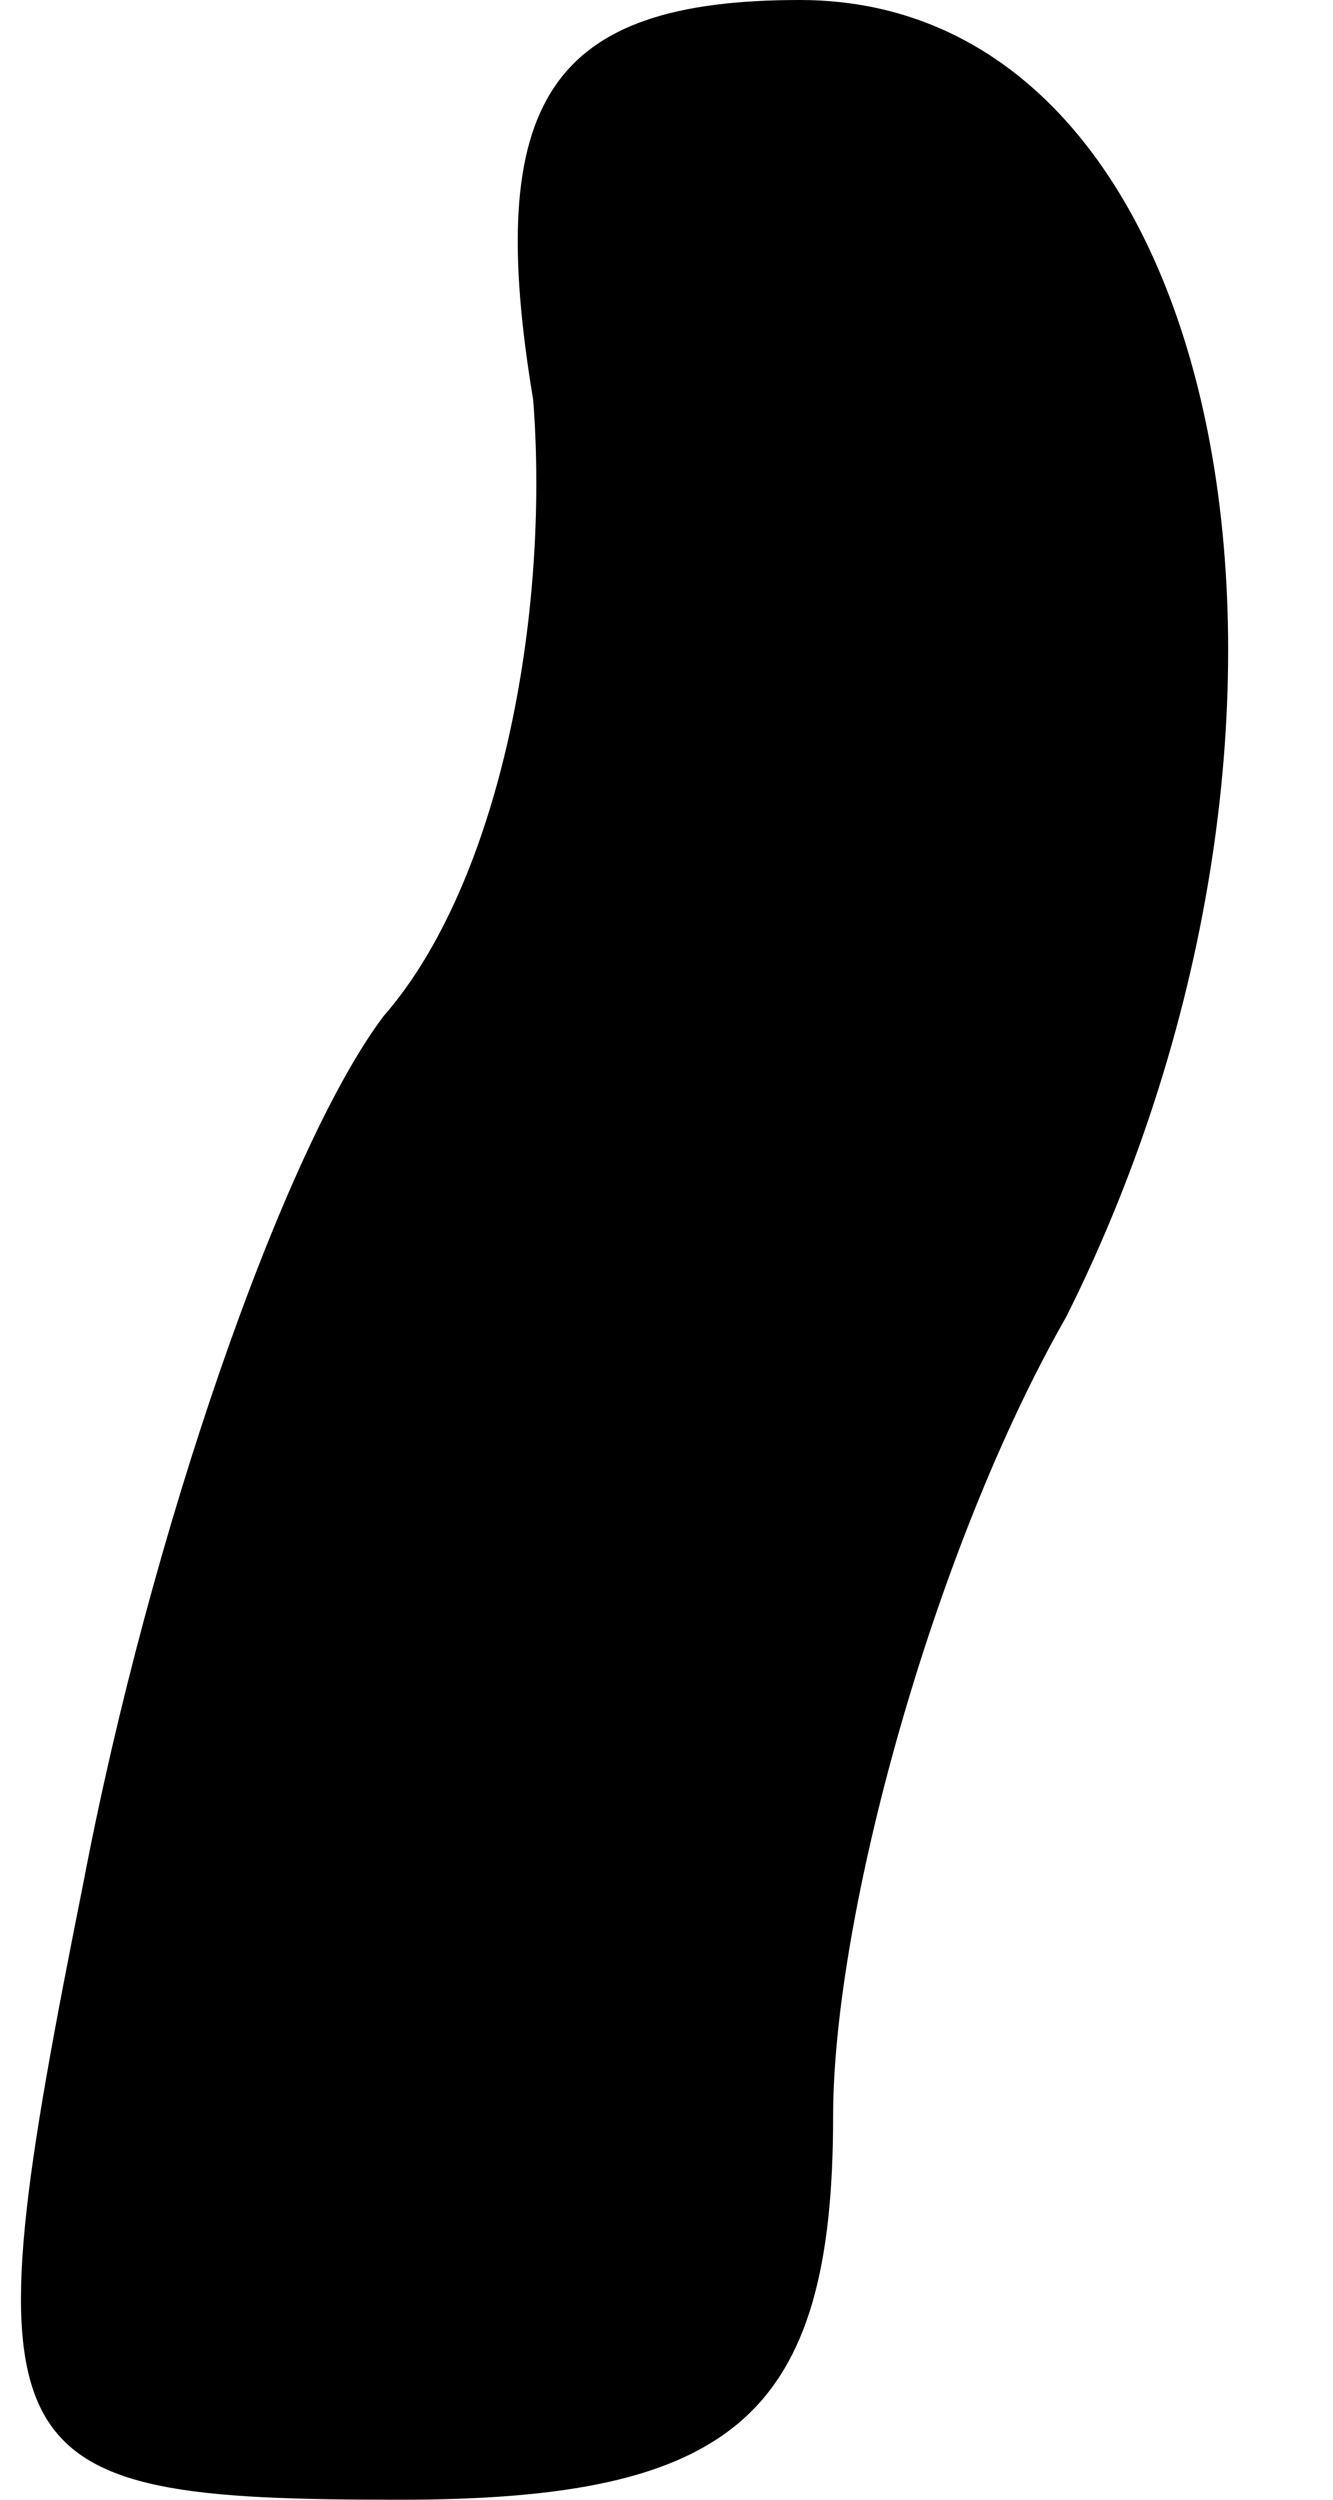 <?xml version="1.0" standalone="no"?>
<!DOCTYPE svg PUBLIC "-//W3C//DTD SVG 20010904//EN"
 "http://www.w3.org/TR/2001/REC-SVG-20010904/DTD/svg10.dtd">
<svg version="1.0" xmlns="http://www.w3.org/2000/svg"
 width="8pt" height="15pt" viewBox="0 0 8 15"
 preserveAspectRatio="xMidYMid meet">
<g transform="translate(0,15) scale(0.1,-0.1)"
fill="#000000" stroke="none">
<path fill="#000000" stroke="none" d="M32 126 c1 -13 -2 -29 -9 -37 -6 -8
-14 -31 -18 -52 -7 -35 -6 -37 19 -37 20 0 26 5 26 23 0 12 6 34 14 48 18 36
10 79 -16 79 -15 0 -19 -6 -16 -24z"/>
</g>
</svg>
